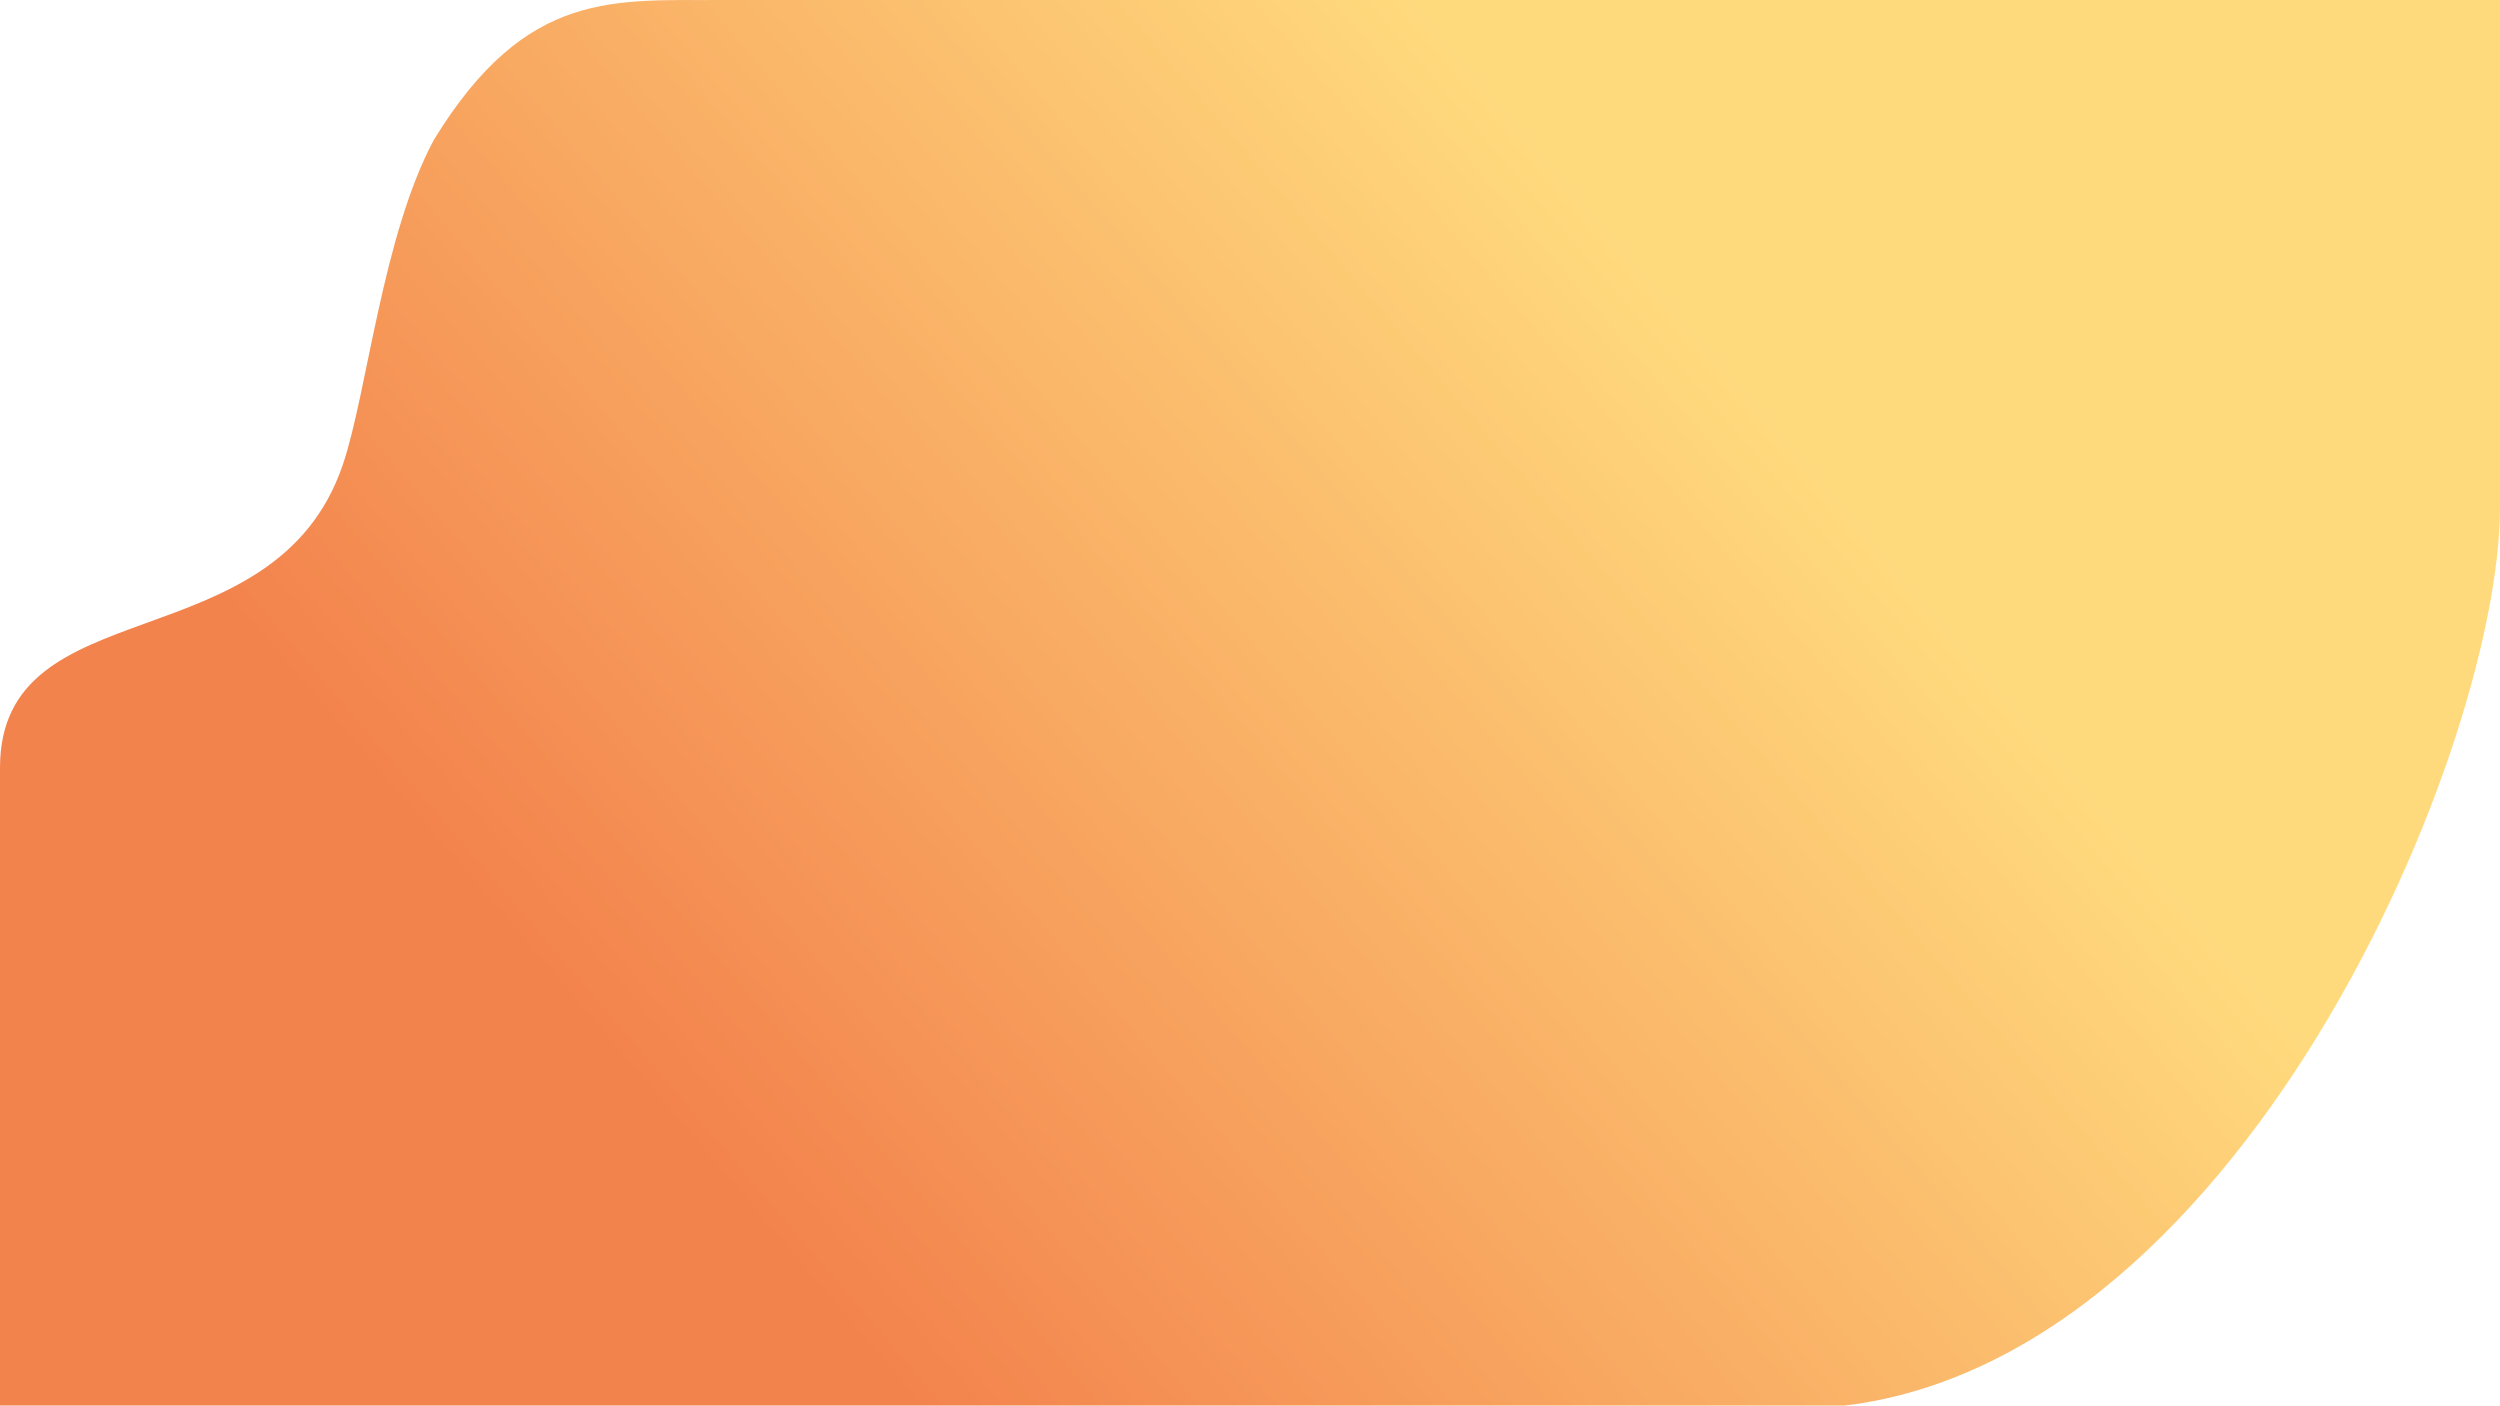<?xml version="1.0" encoding="UTF-8" standalone="no"?>
<svg
   xmlns:dc="http://purl.org/dc/elements/1.1/"
   xmlns:cc="http://creativecommons.org/ns#"
   xmlns:rdf="http://www.w3.org/1999/02/22-rdf-syntax-ns#"
   xmlns:svg="http://www.w3.org/2000/svg"
   xmlns="http://www.w3.org/2000/svg"
   xmlns:xlink="http://www.w3.org/1999/xlink"
   xmlns:sodipodi="http://sodipodi.sourceforge.net/DTD/sodipodi-0.dtd"
   xmlns:inkscape="http://www.inkscape.org/namespaces/inkscape"
   inkscape:version="1.0 (4035a4fb49, 2020-05-01)"
   sodipodi:docname="bkgd2.svg"
   id="svg8"
   version="1.1"
   viewBox="0 0 361.421 203.2"
   height="768"
   width="1366">
  <defs
     id="defs2">
    <linearGradient
       id="linearGradient869"
       inkscape:collect="always">
      <stop
         id="stop865"
         offset="0"
         style="stop-color:#ffda7d;stop-opacity:1" />
      <stop
         id="stop867"
         offset="1"
         style="stop-color:#f3834d;stop-opacity:1" />
    </linearGradient>
    <inkscape:path-effect
       only_selected="false"
       apply_with_weight="true"
       apply_no_weight="true"
       helper_size="0"
       steps="2"
       weight="33.333"
       lpeversion="1"
       is_visible="true"
       id="path-effect861"
       effect="bspline" />
    <linearGradient
       gradientUnits="userSpaceOnUse"
       y2="149.175"
       x2="85.995"
       y1="27.203"
       x1="228.589"
       id="linearGradient871"
       xlink:href="#linearGradient869"
       inkscape:collect="always" />
  </defs>
  <sodipodi:namedview
     inkscape:window-maximized="1"
     inkscape:window-y="117"
     inkscape:window-x="2045"
     inkscape:window-height="1010"
     inkscape:window-width="1920"
     inkscape:lockguides="true"
     units="px"
     showgrid="false"
     inkscape:document-rotation="0"
     inkscape:current-layer="layer1"
     inkscape:document-units="px"
     inkscape:cy="498.57971"
     inkscape:cx="815.37343"
     inkscape:zoom="0.60303794"
     inkscape:pageshadow="2"
     inkscape:pageopacity="0.0"
     borderopacity="1.0"
     bordercolor="#666666"
     pagecolor="#ffffff"
     id="base">
    <sodipodi:guide
       inkscape:locked="true"
       id="guide833"
       orientation="0,1366"
       position="0,203.2" />
    <sodipodi:guide
       inkscape:locked="true"
       id="guide835"
       orientation="768,0"
       position="361.421,203.2" />
    <sodipodi:guide
       inkscape:locked="true"
       id="guide837"
       orientation="0,-1366"
       position="361.421,0" />
    <sodipodi:guide
       inkscape:locked="true"
       id="guide839"
       orientation="-768,0"
       position="0,0" />
  </sodipodi:namedview>
  <g
     id="layer1"
     inkscape:groupmode="layer"
     inkscape:label="Layer 1">
    <path
       sodipodi:nodetypes="ccsscsscccc"
       id="path863"
       d="M 361.421,4.0629574e-6 V 73.271 c 0,0 0,-36.416 0,0 0,36.416 -40.255,130.472 -102.119,130.367 L 0,203.2 V 111.004 C 0,84.679 39.762,96.171 49.579,67.129 53.089,56.745 55.283,34.076 62.741,20.183 76.198,-1.755 88.906,0.129 104.861,4.0629574e-6 h 14.04 z"
       style="fill:url(#linearGradient871);stroke:none;stroke-width:0.265px;stroke-linecap:butt;stroke-linejoin:miter;stroke-opacity:1;fill-opacity:1" />
  </g>
</svg>
